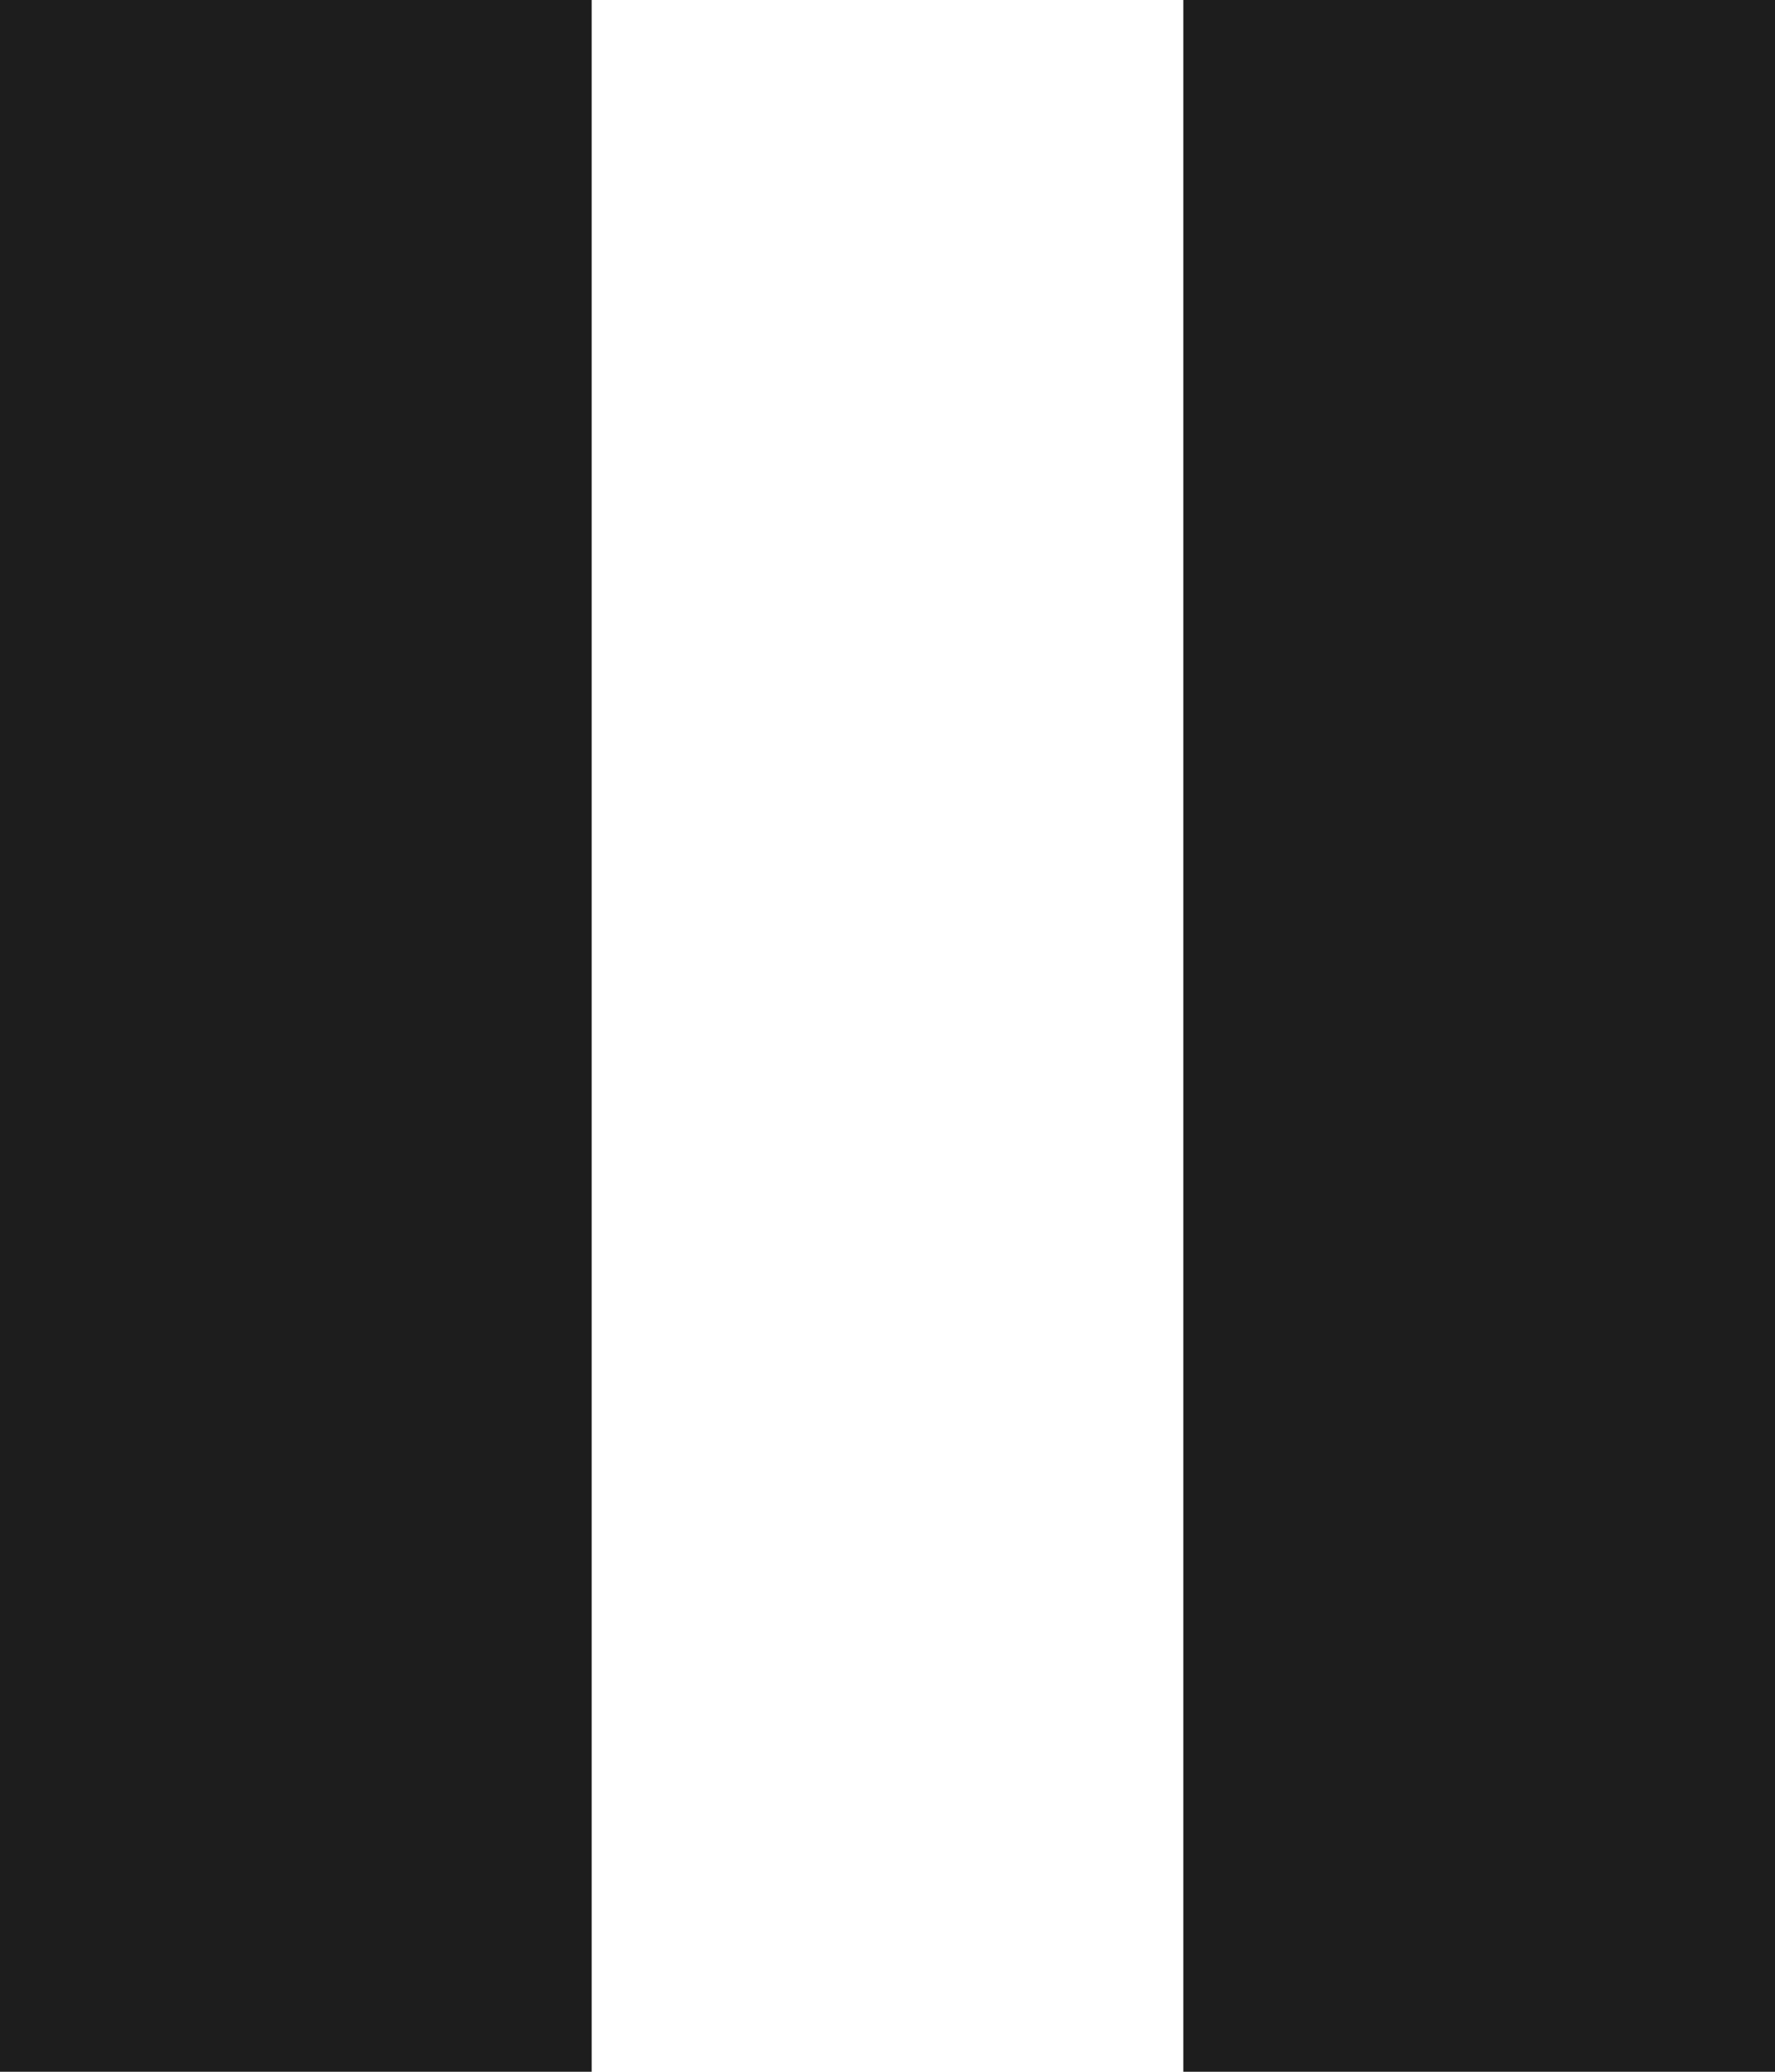<?xml version="1.0" encoding="UTF-8" standalone="no"?>
<svg
   xmlns:dc="http://purl.org/dc/elements/1.1/"
   xmlns:cc="http://creativecommons.org/ns#"
   xmlns:rdf="http://www.w3.org/1999/02/22-rdf-syntax-ns#"
   xmlns:svg="http://www.w3.org/2000/svg"
   xmlns="http://www.w3.org/2000/svg"
   id="svg885"
   version="1.1"
   viewBox="0 0 12 14"
   height="14px"
   width="12px">
  <defs
     id="defs889" />
  <!-- Generator: Sketch 52.5 (67469) - http://www.bohemiancoding.com/sketch -->
  <title
     id="title873">pause</title>
  <desc
     id="desc875">Created with Sketch.</desc>
  <g
     fill="none"
     fill-rule="evenodd"
     stroke="none"
     stroke-width="1"
     id="Icons">
    <g
       transform="translate(-310, -955)"
       id="Outlined">
      <g
         transform="translate(100, 852)"
         id="Av">
        <g
           transform="translate(204, 98)"
           id="Outlined-/-AV-/-pause">
          <g
             id="g879">
            <polygon
               points="0 0 24 0 24 24 0 24"
               id="Path" />
            <path
               fill="#1D1D1D"
               id="🔹-Icon-Color"
               d="M6,19 L10,19 L10,5 L6,5 L6,19 Z M14,5 L14,19 L18,19 L18,5 L14,5 Z" />
          </g>
        </g>
      </g>
    </g>
  </g>
</svg>
